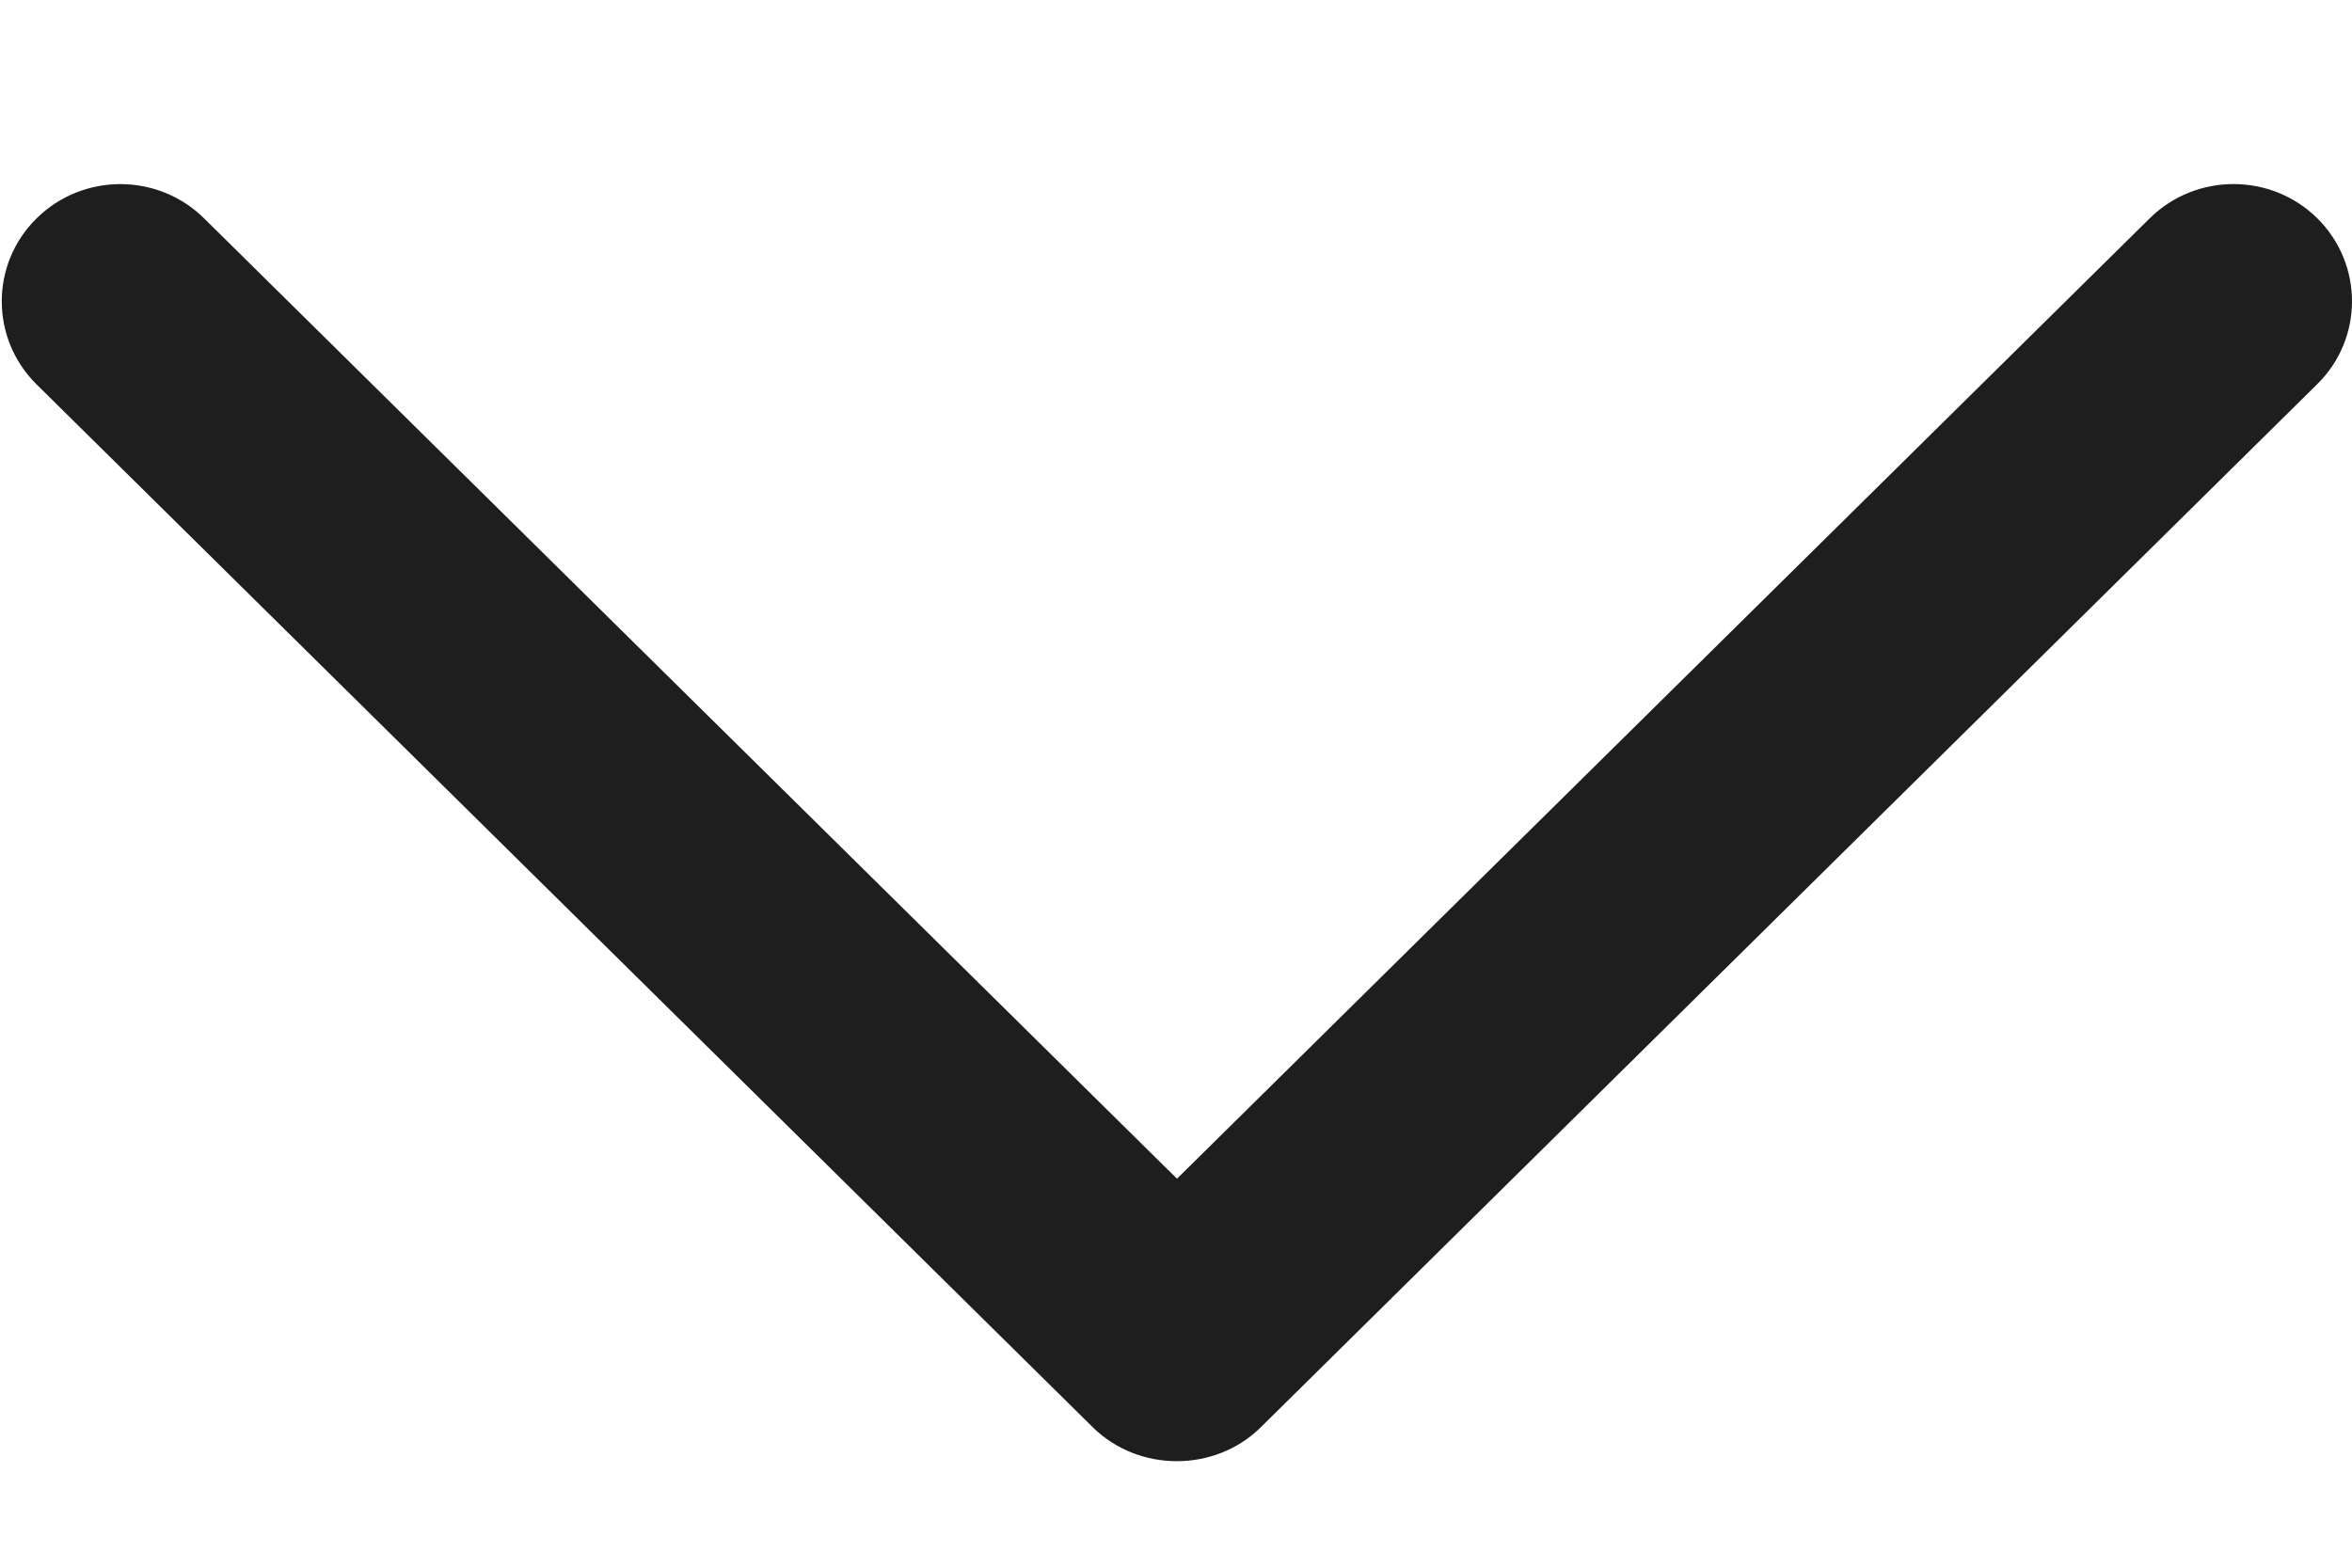 <svg width="12" height="8" viewBox="0 0 12 8" fill="none" xmlns="http://www.w3.org/2000/svg">
<path d="M6.432 7.284L11.823 1.96C12.059 1.727 12.059 1.348 11.823 1.114C11.587 0.881 11.204 0.881 10.968 1.114L6.005 6.015L1.042 1.115C0.806 0.881 0.422 0.881 0.186 1.115C-0.05 1.348 -0.05 1.727 0.186 1.961L5.576 7.284C5.81 7.514 6.199 7.514 6.432 7.284Z" fill="#1E1E1E"/>
</svg>
